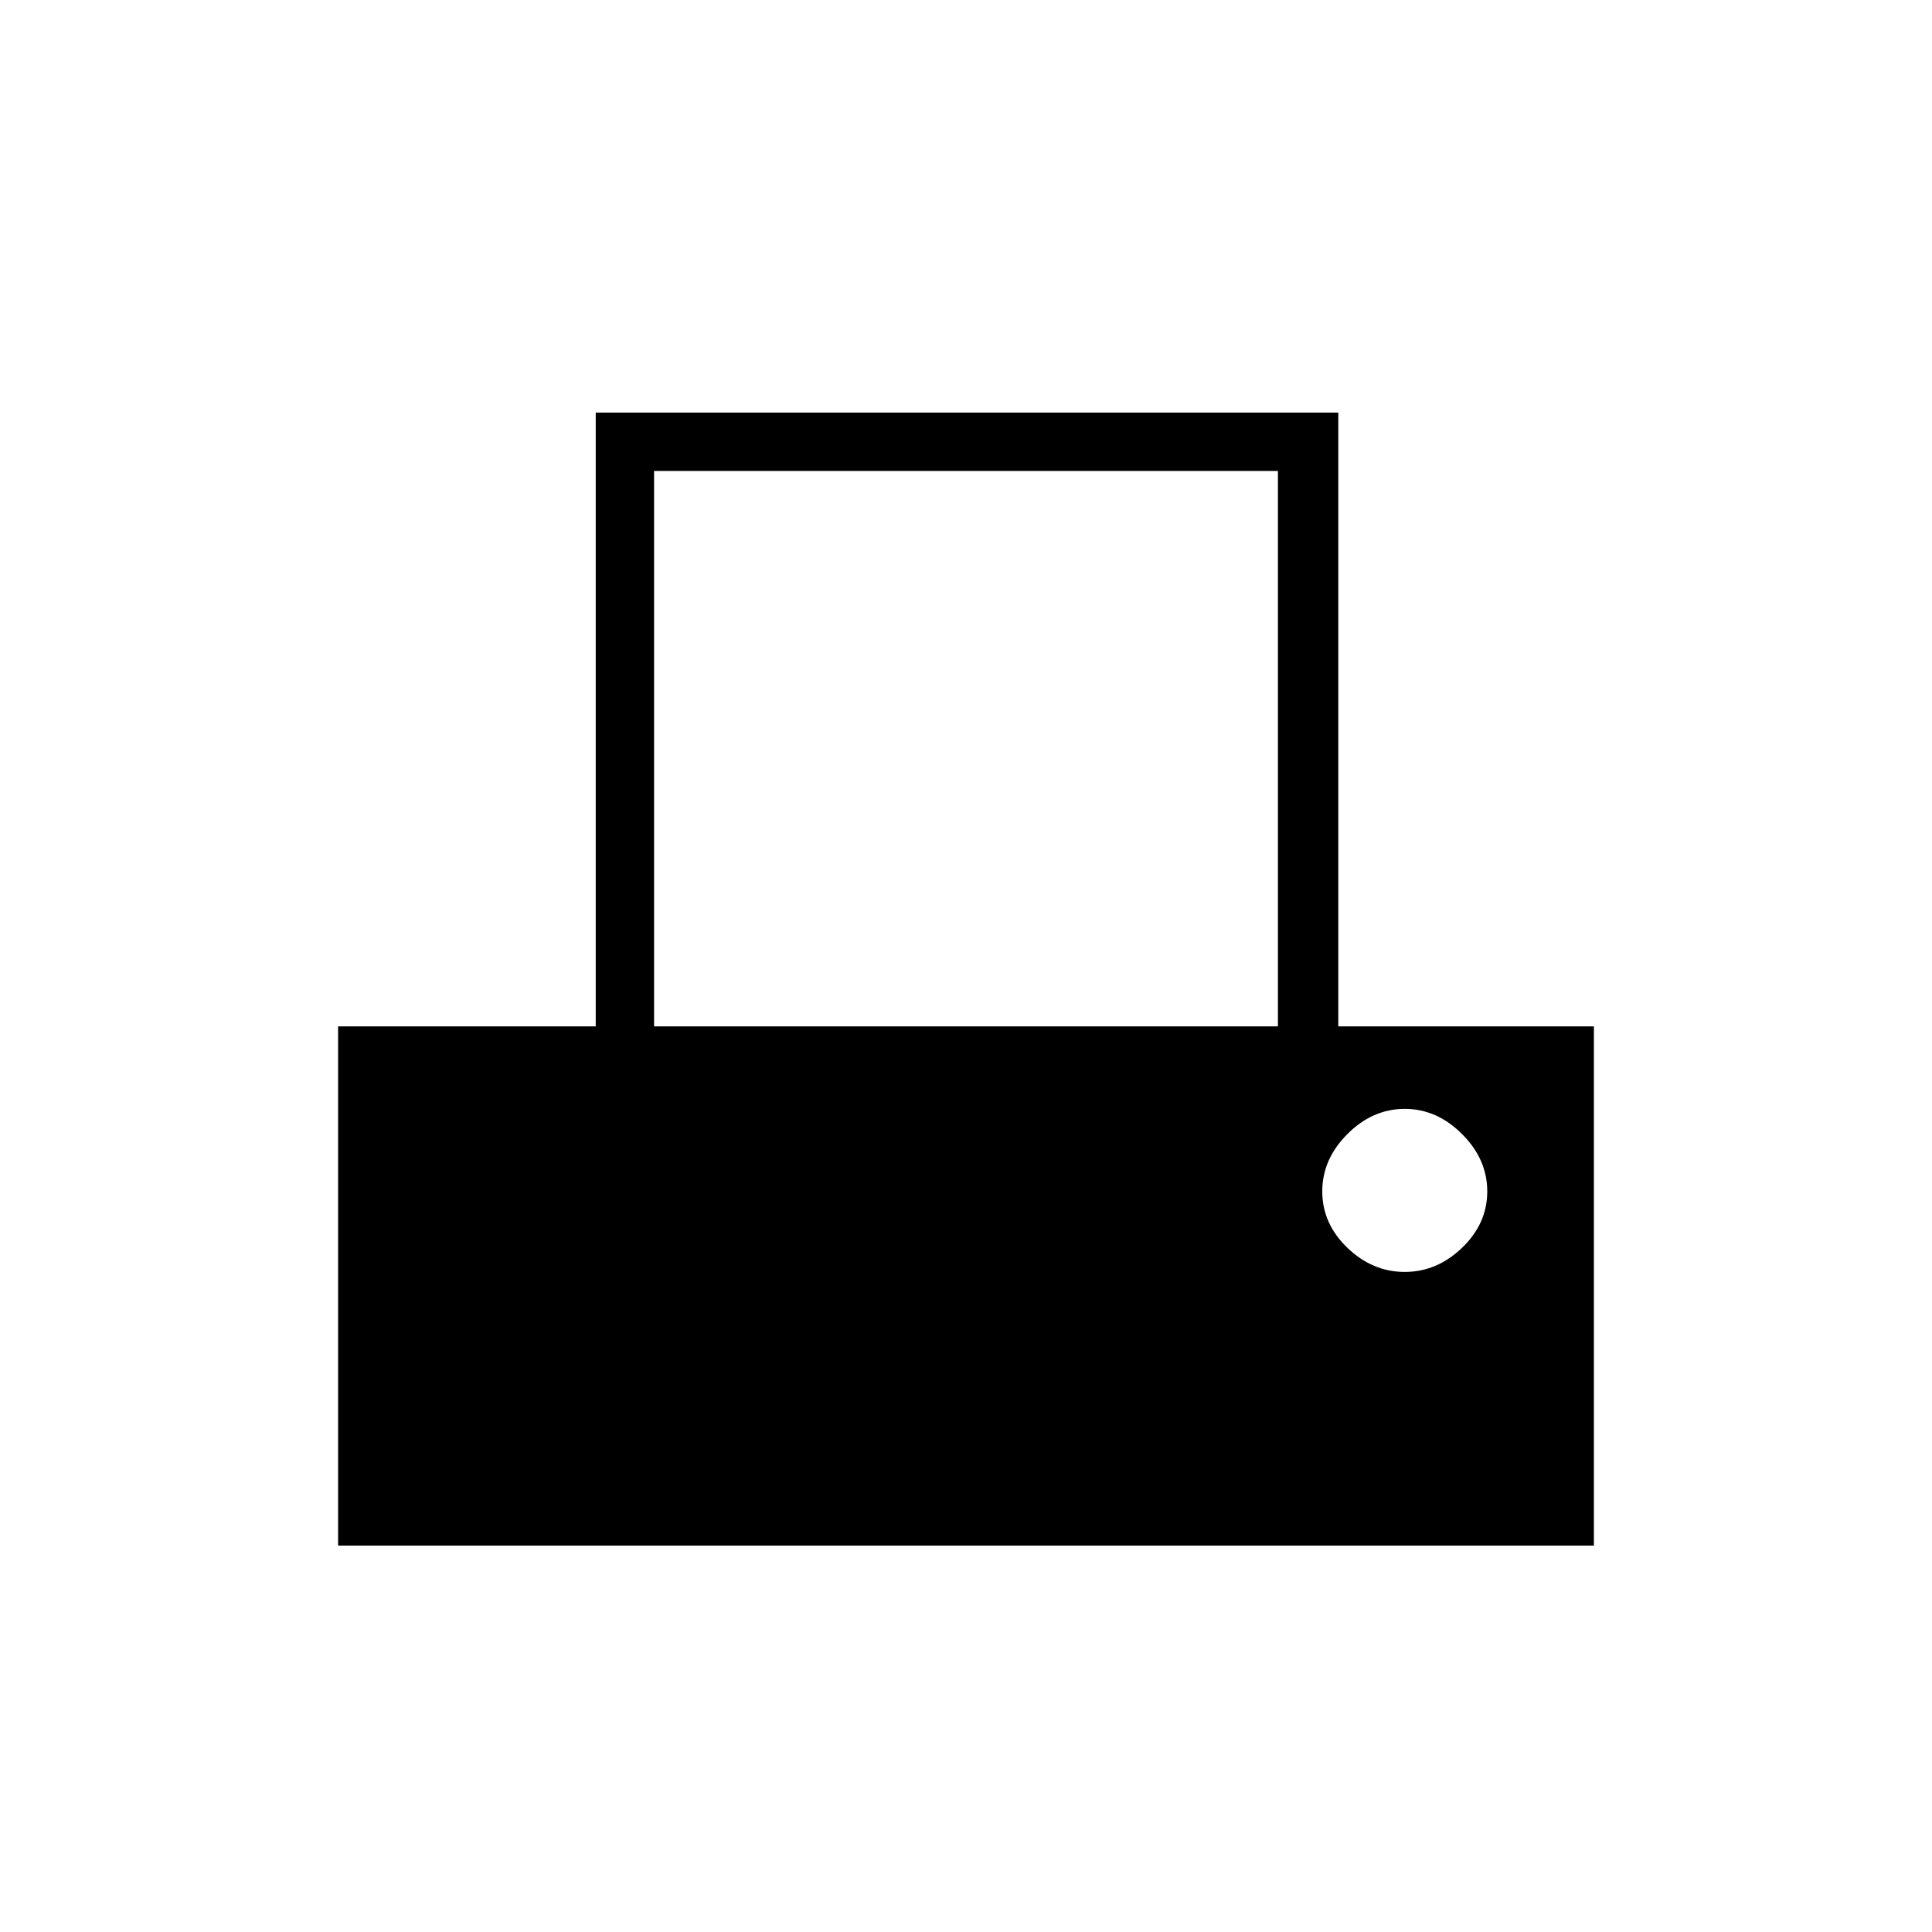 <svg xmlns="http://www.w3.org/2000/svg" height="20" width="20"><path d="M3.5 16v-5.375h2.667V4.271h7.687v6.354H16.5V16Zm3.271-5.375h6.458v-5.75H6.771Zm7.771 2.542q.333 0 .593-.25.261-.25.261-.584 0-.333-.261-.593-.26-.261-.593-.261-.334 0-.594.261-.26.26-.26.593 0 .334.26.584.26.25.594.25Z"/></svg>